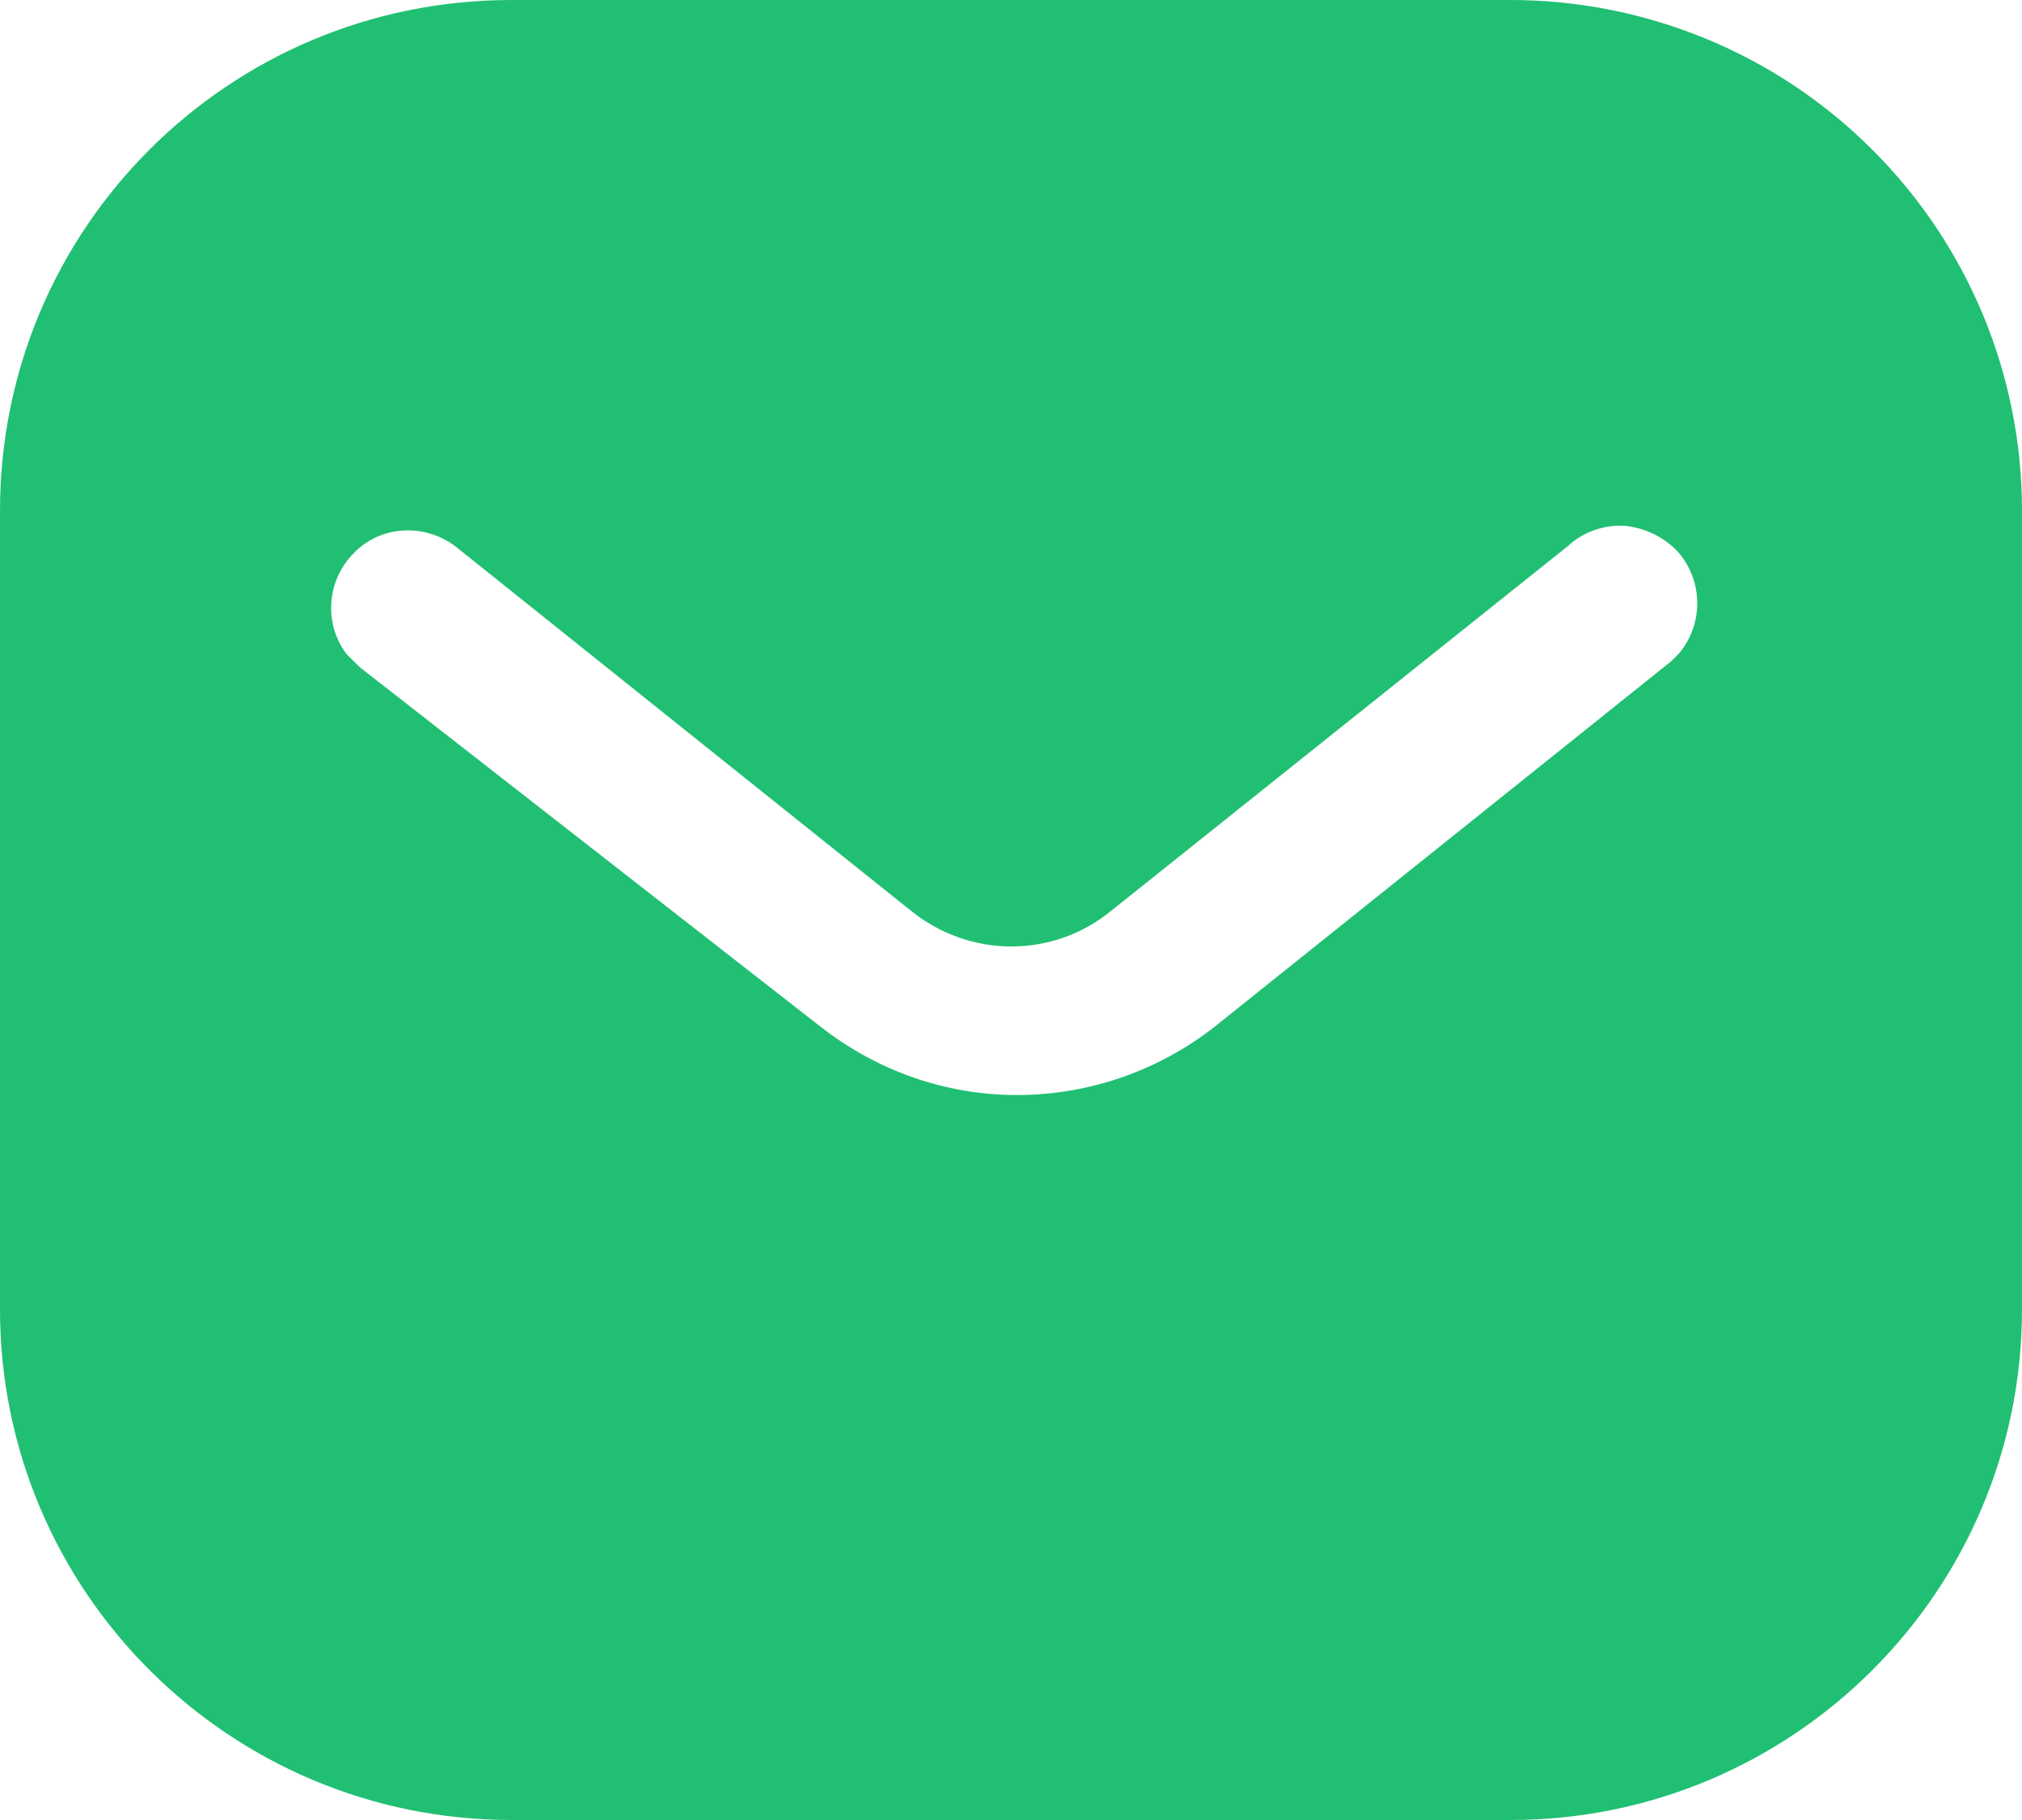 <svg width="20" height="18" viewBox="0 0 20 18" fill="none" xmlns="http://www.w3.org/2000/svg">
<path fill-rule="evenodd" clip-rule="evenodd" d="M14.94 0C16.28 0 17.57 0.53 18.52 1.481C19.47 2.43 20 3.71 20 5.05V12.95C20 15.74 17.73 18 14.94 18H5.06C2.269 18 0 15.74 0 12.95V5.05C0 2.26 2.259 0 5.06 0H14.94ZM16.53 6.54L16.61 6.46C16.849 6.17 16.849 5.75 16.599 5.46C16.46 5.311 16.27 5.22 16.07 5.2C15.861 5.189 15.661 5.26 15.509 5.4L11.001 9C10.421 9.481 9.589 9.481 9.001 9L4.5 5.4C4.189 5.17 3.759 5.2 3.5 5.47C3.23 5.74 3.2 6.17 3.429 6.47L3.56 6.6L8.111 10.15C8.671 10.59 9.35 10.83 10.06 10.83C10.77 10.83 11.46 10.59 12.02 10.15L16.53 6.54Z" fill="#21BF73"/>
</svg>

